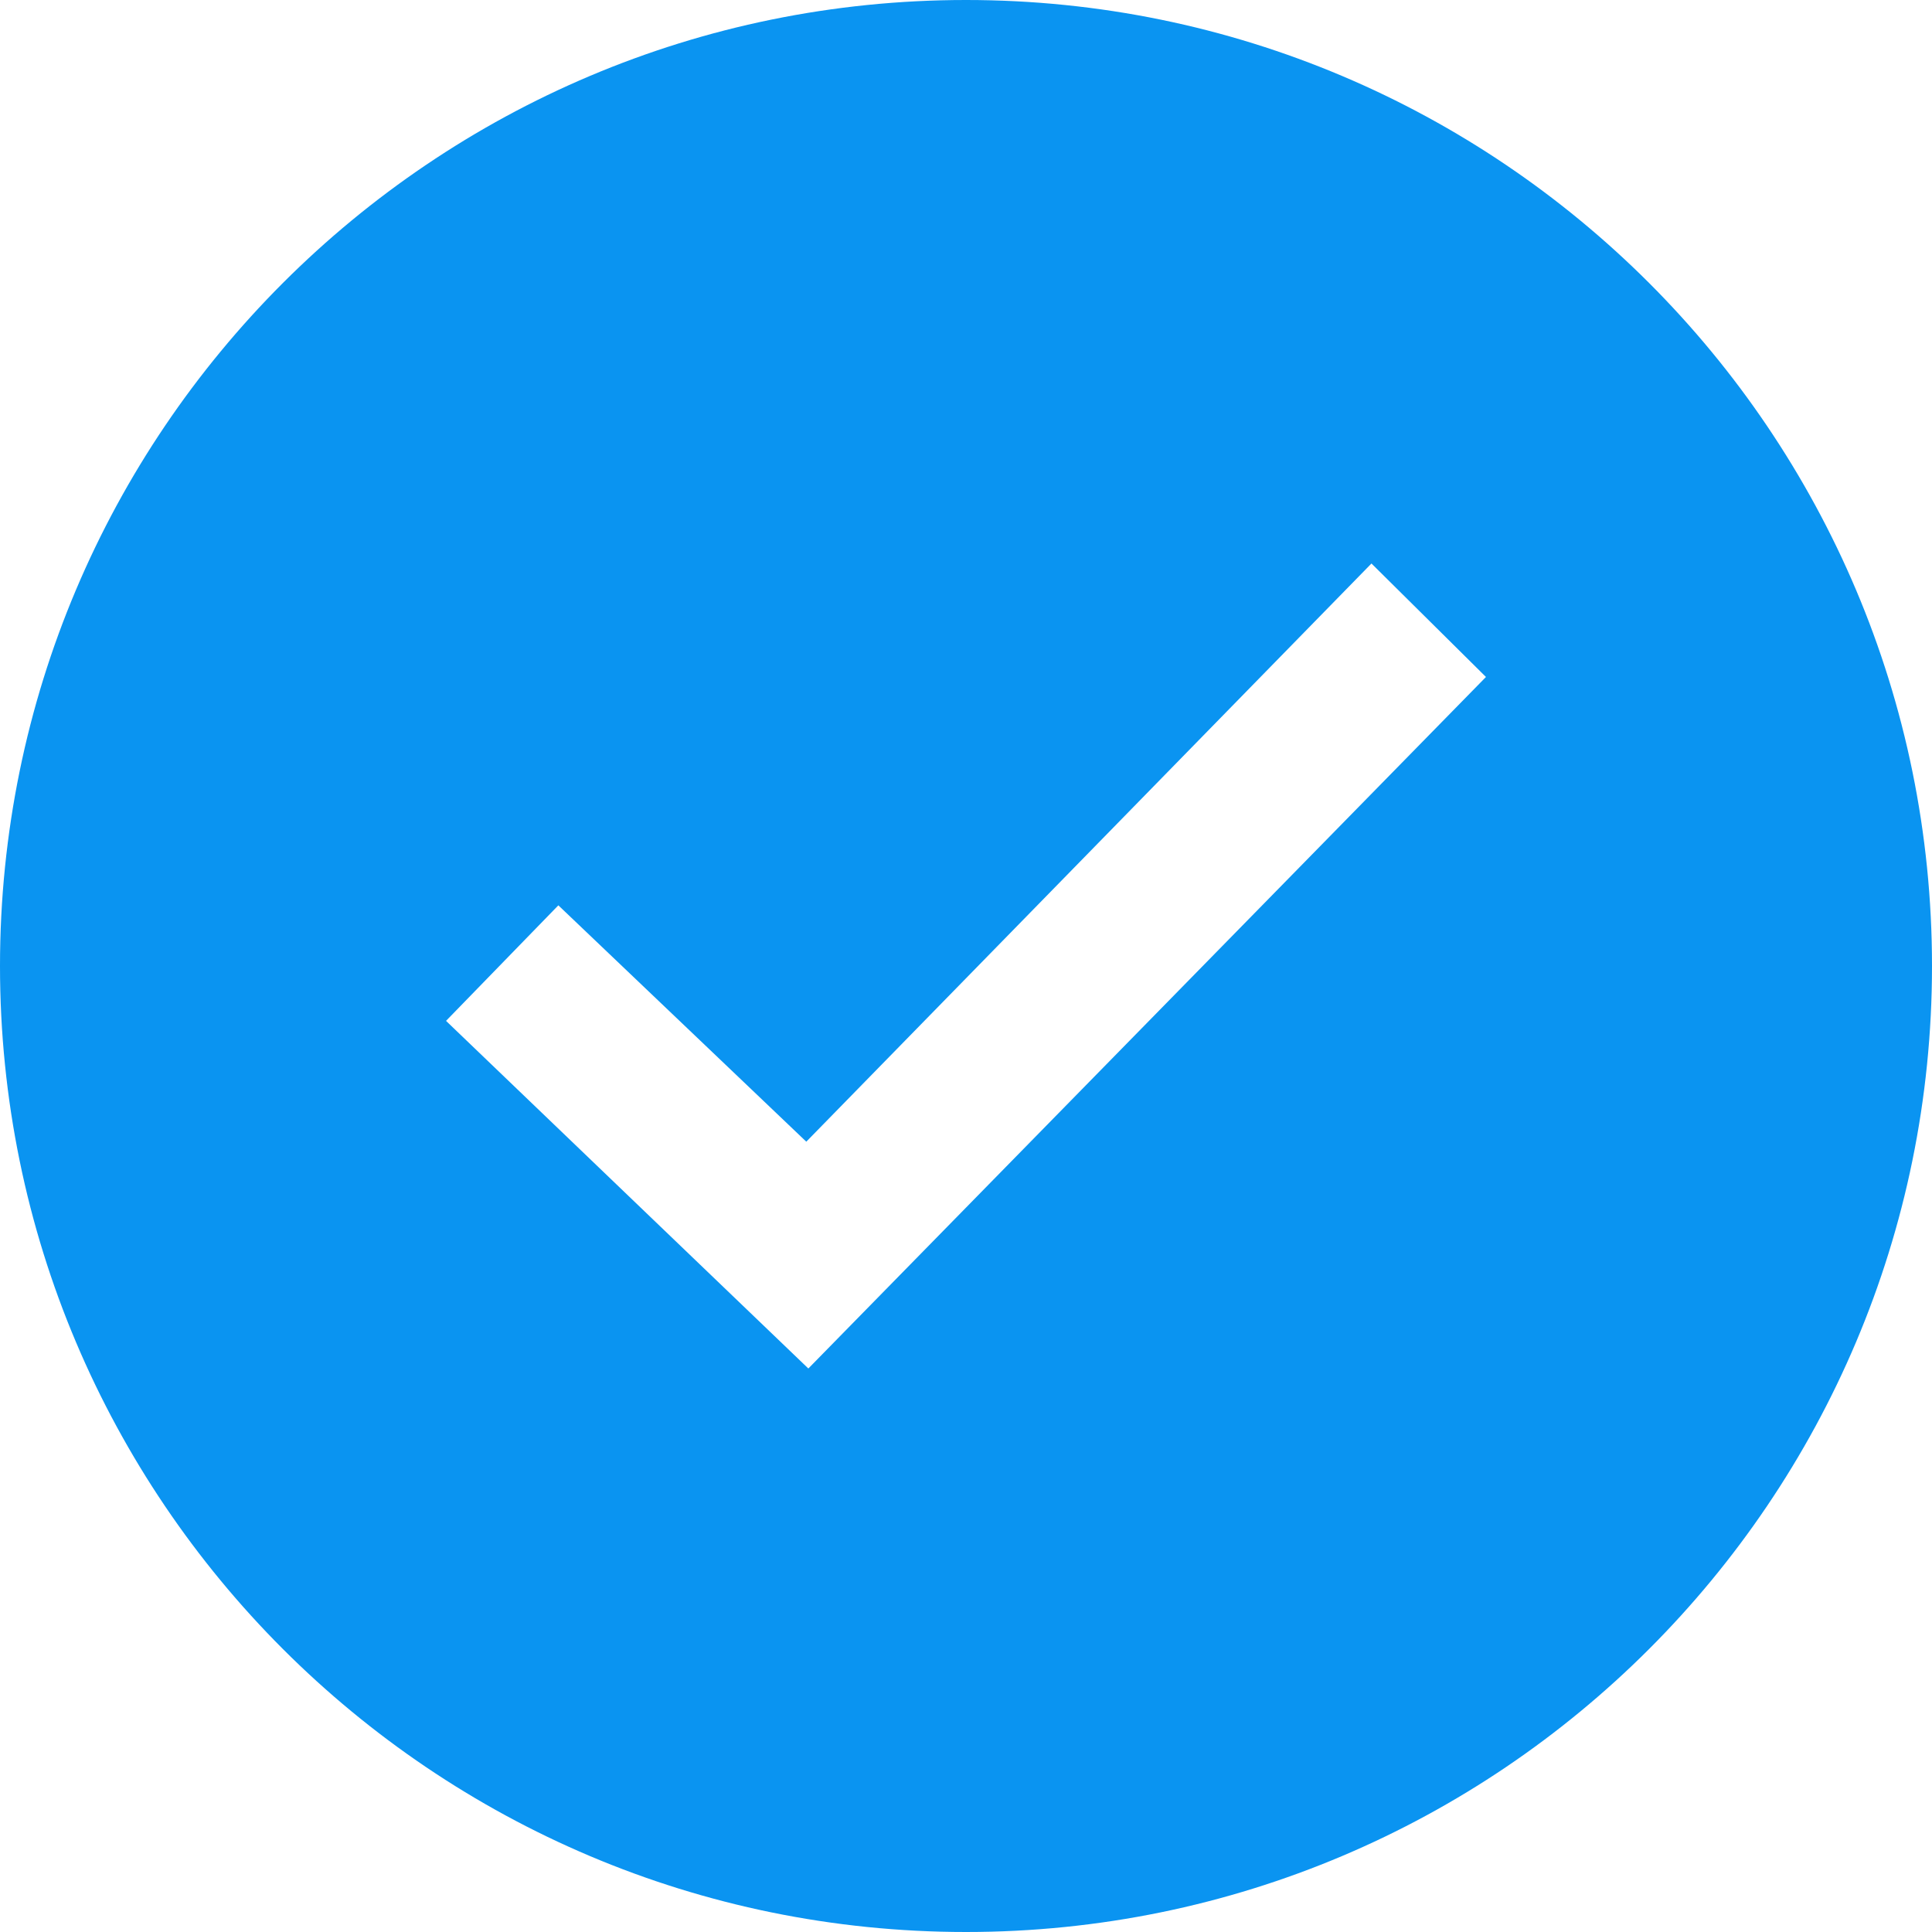 <svg width="15" height="15" viewBox="0 0 15 15" fill="none" xmlns="http://www.w3.org/2000/svg">
<path d="M7.5 0C3.358 0 0 3.358 0 7.5C0 11.642 3.358 15 7.5 15C11.642 15 15 11.642 15 7.5C15 3.358 11.642 0 7.5 0ZM6.276 10.625L3.463 7.926L4.335 7.029L6.26 8.864L10.648 4.375L11.537 5.256L6.276 10.625Z" fill="#0A94F1"/>
</svg>
